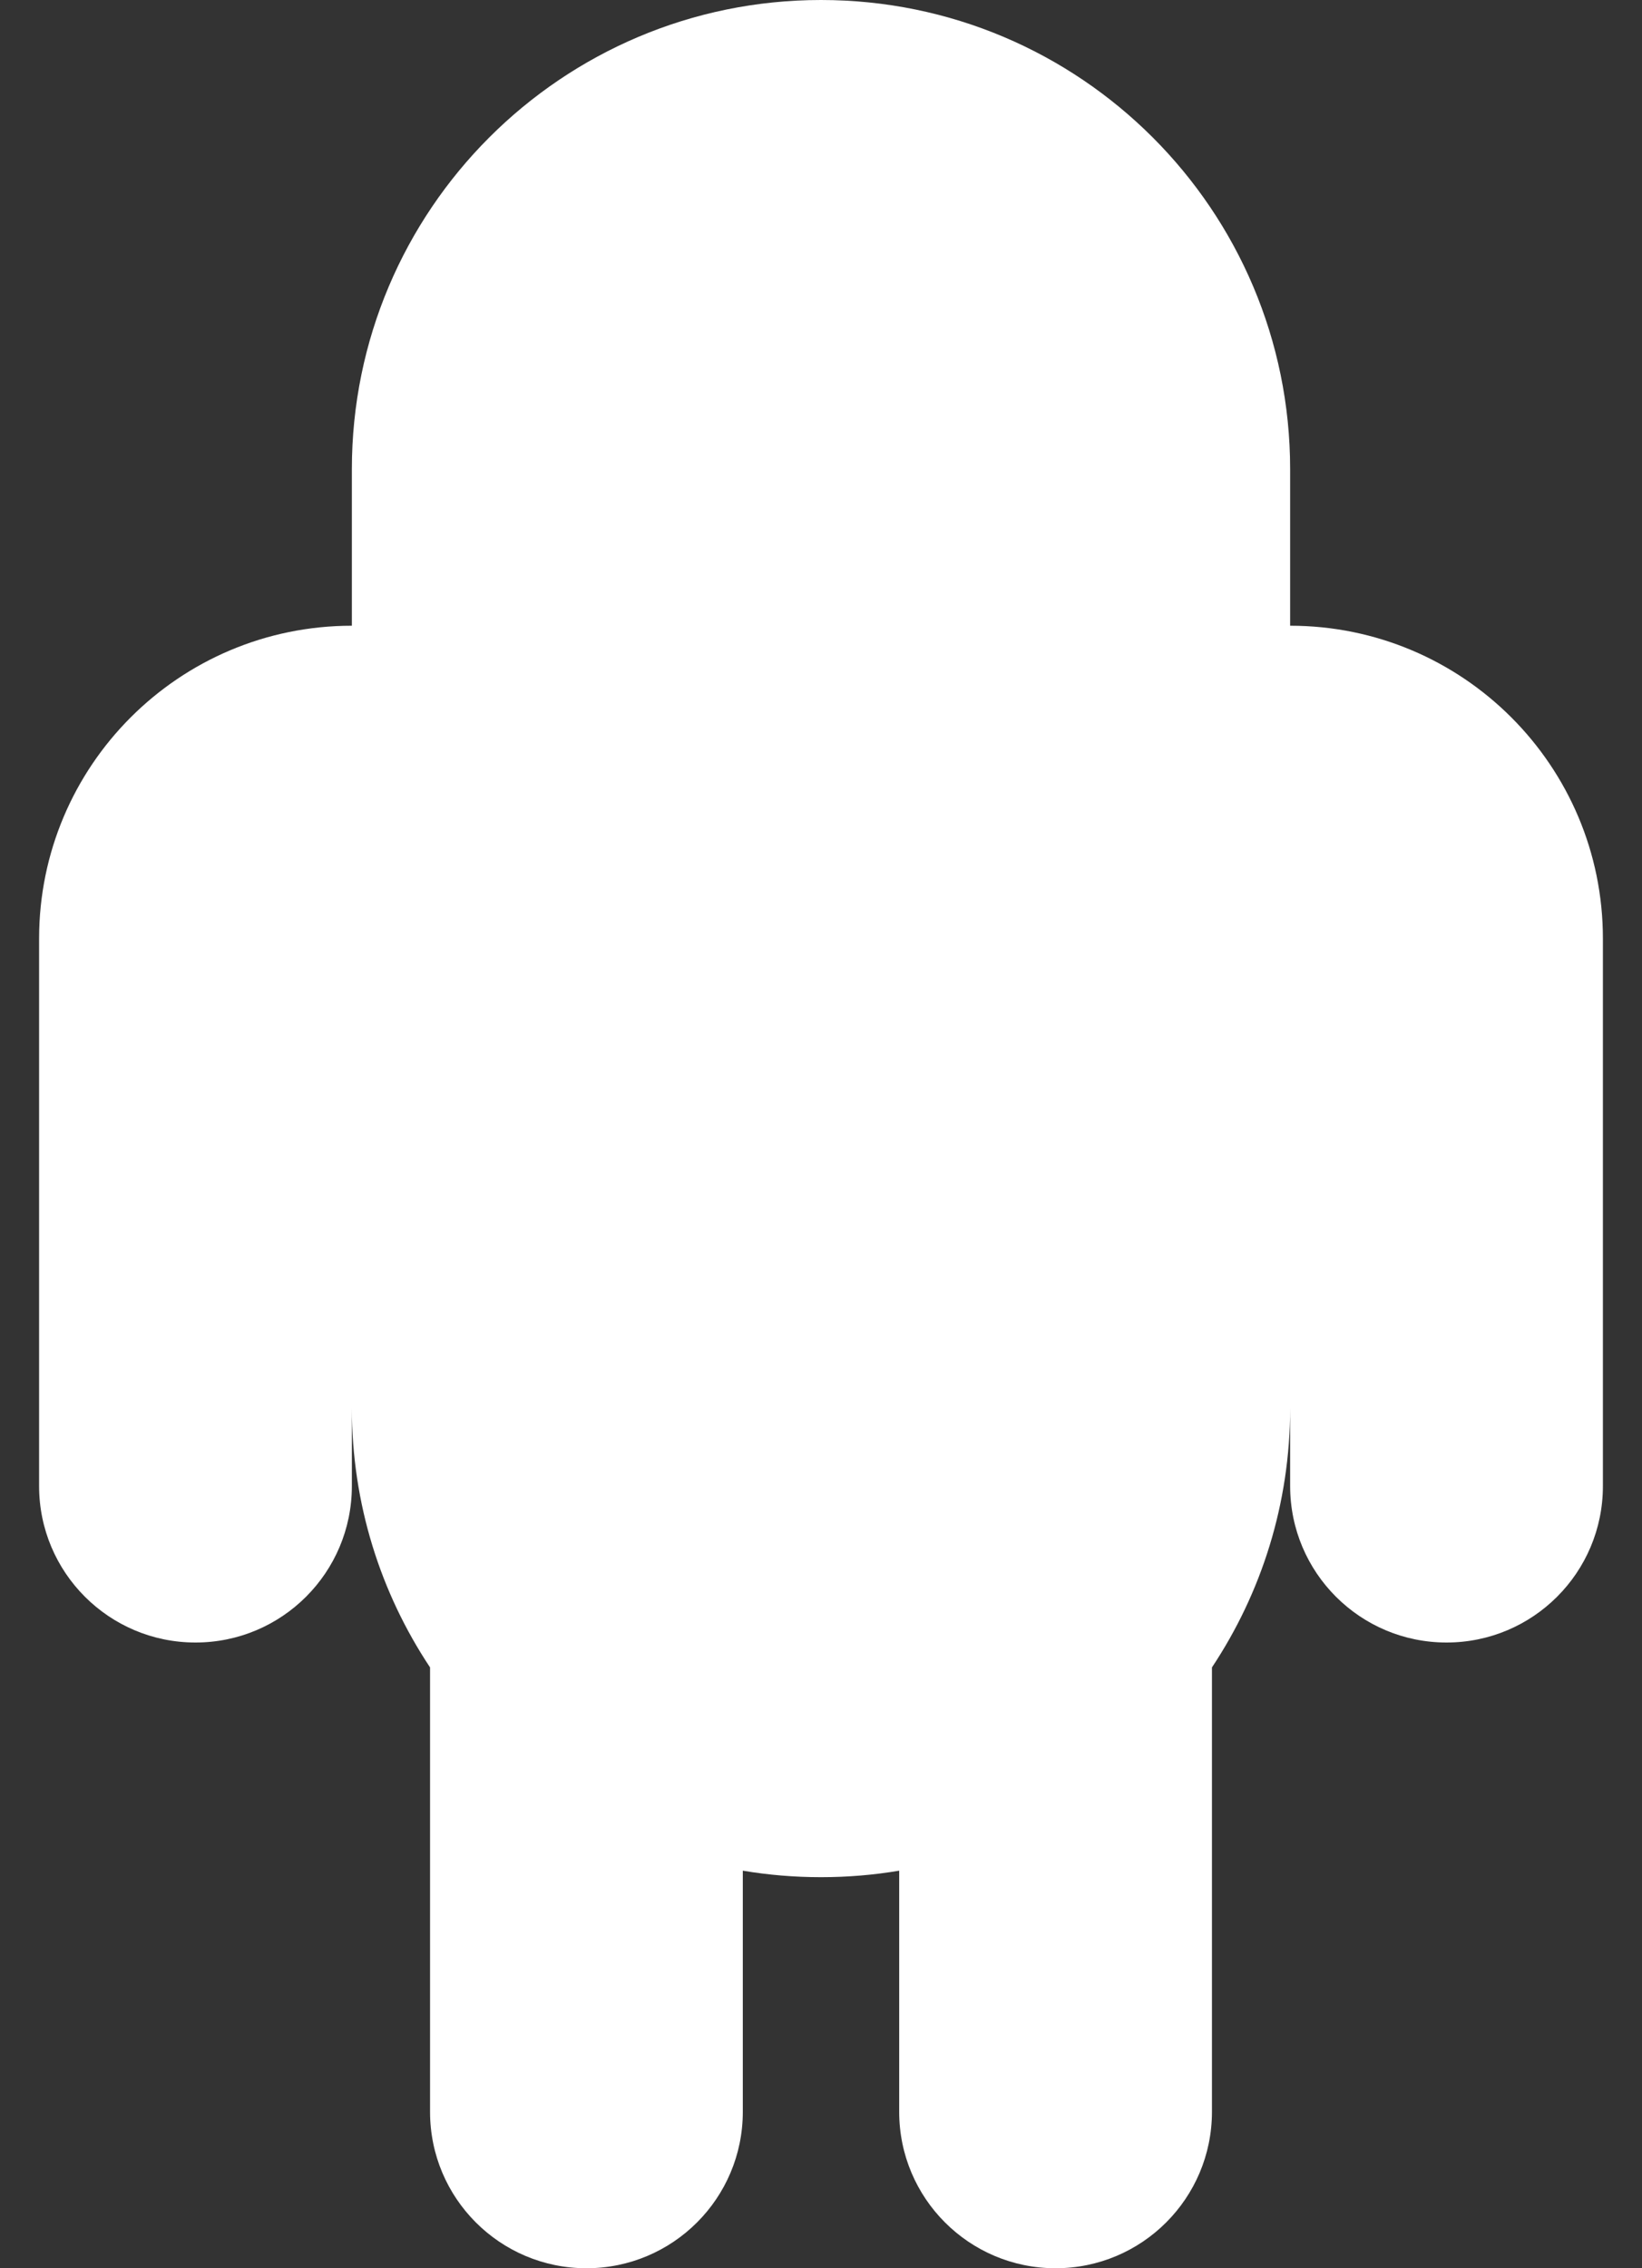 <svg width="21" height="29" viewBox="0 0 21 29" fill="none" xmlns="http://www.w3.org/2000/svg">
<rect x="0" y="0" width="21" height="29" fill="#333333" stroke="none"/>
<path fill-rule="evenodd" clip-rule="evenodd" d="M4.5 6C4.5 2.686 7.186 0 10.5 0C13.814 0 16.5 2.686 16.5 6V8C18.709 8 20.5 9.791 20.5 12V19C20.5 20.105 19.605 21 18.5 21C17.395 21 16.5 20.105 16.5 19V18C16.5 19.227 16.132 20.367 15.5 21.318V27C15.5 28.105 14.605 29 13.5 29C12.395 29 11.5 28.105 11.5 27V23.917C11.175 23.972 10.841 24 10.5 24C10.159 24 9.825 23.972 9.5 23.917V27C9.5 28.105 8.605 29 7.5 29C6.395 29 5.5 28.105 5.5 27V21.318C4.868 20.367 4.5 19.227 4.5 18V19C4.5 20.105 3.605 21 2.5 21C1.395 21 0.5 20.105 0.5 19V12C0.5 9.791 2.291 8 4.5 8V6Z" fill="white"/>
</svg>
